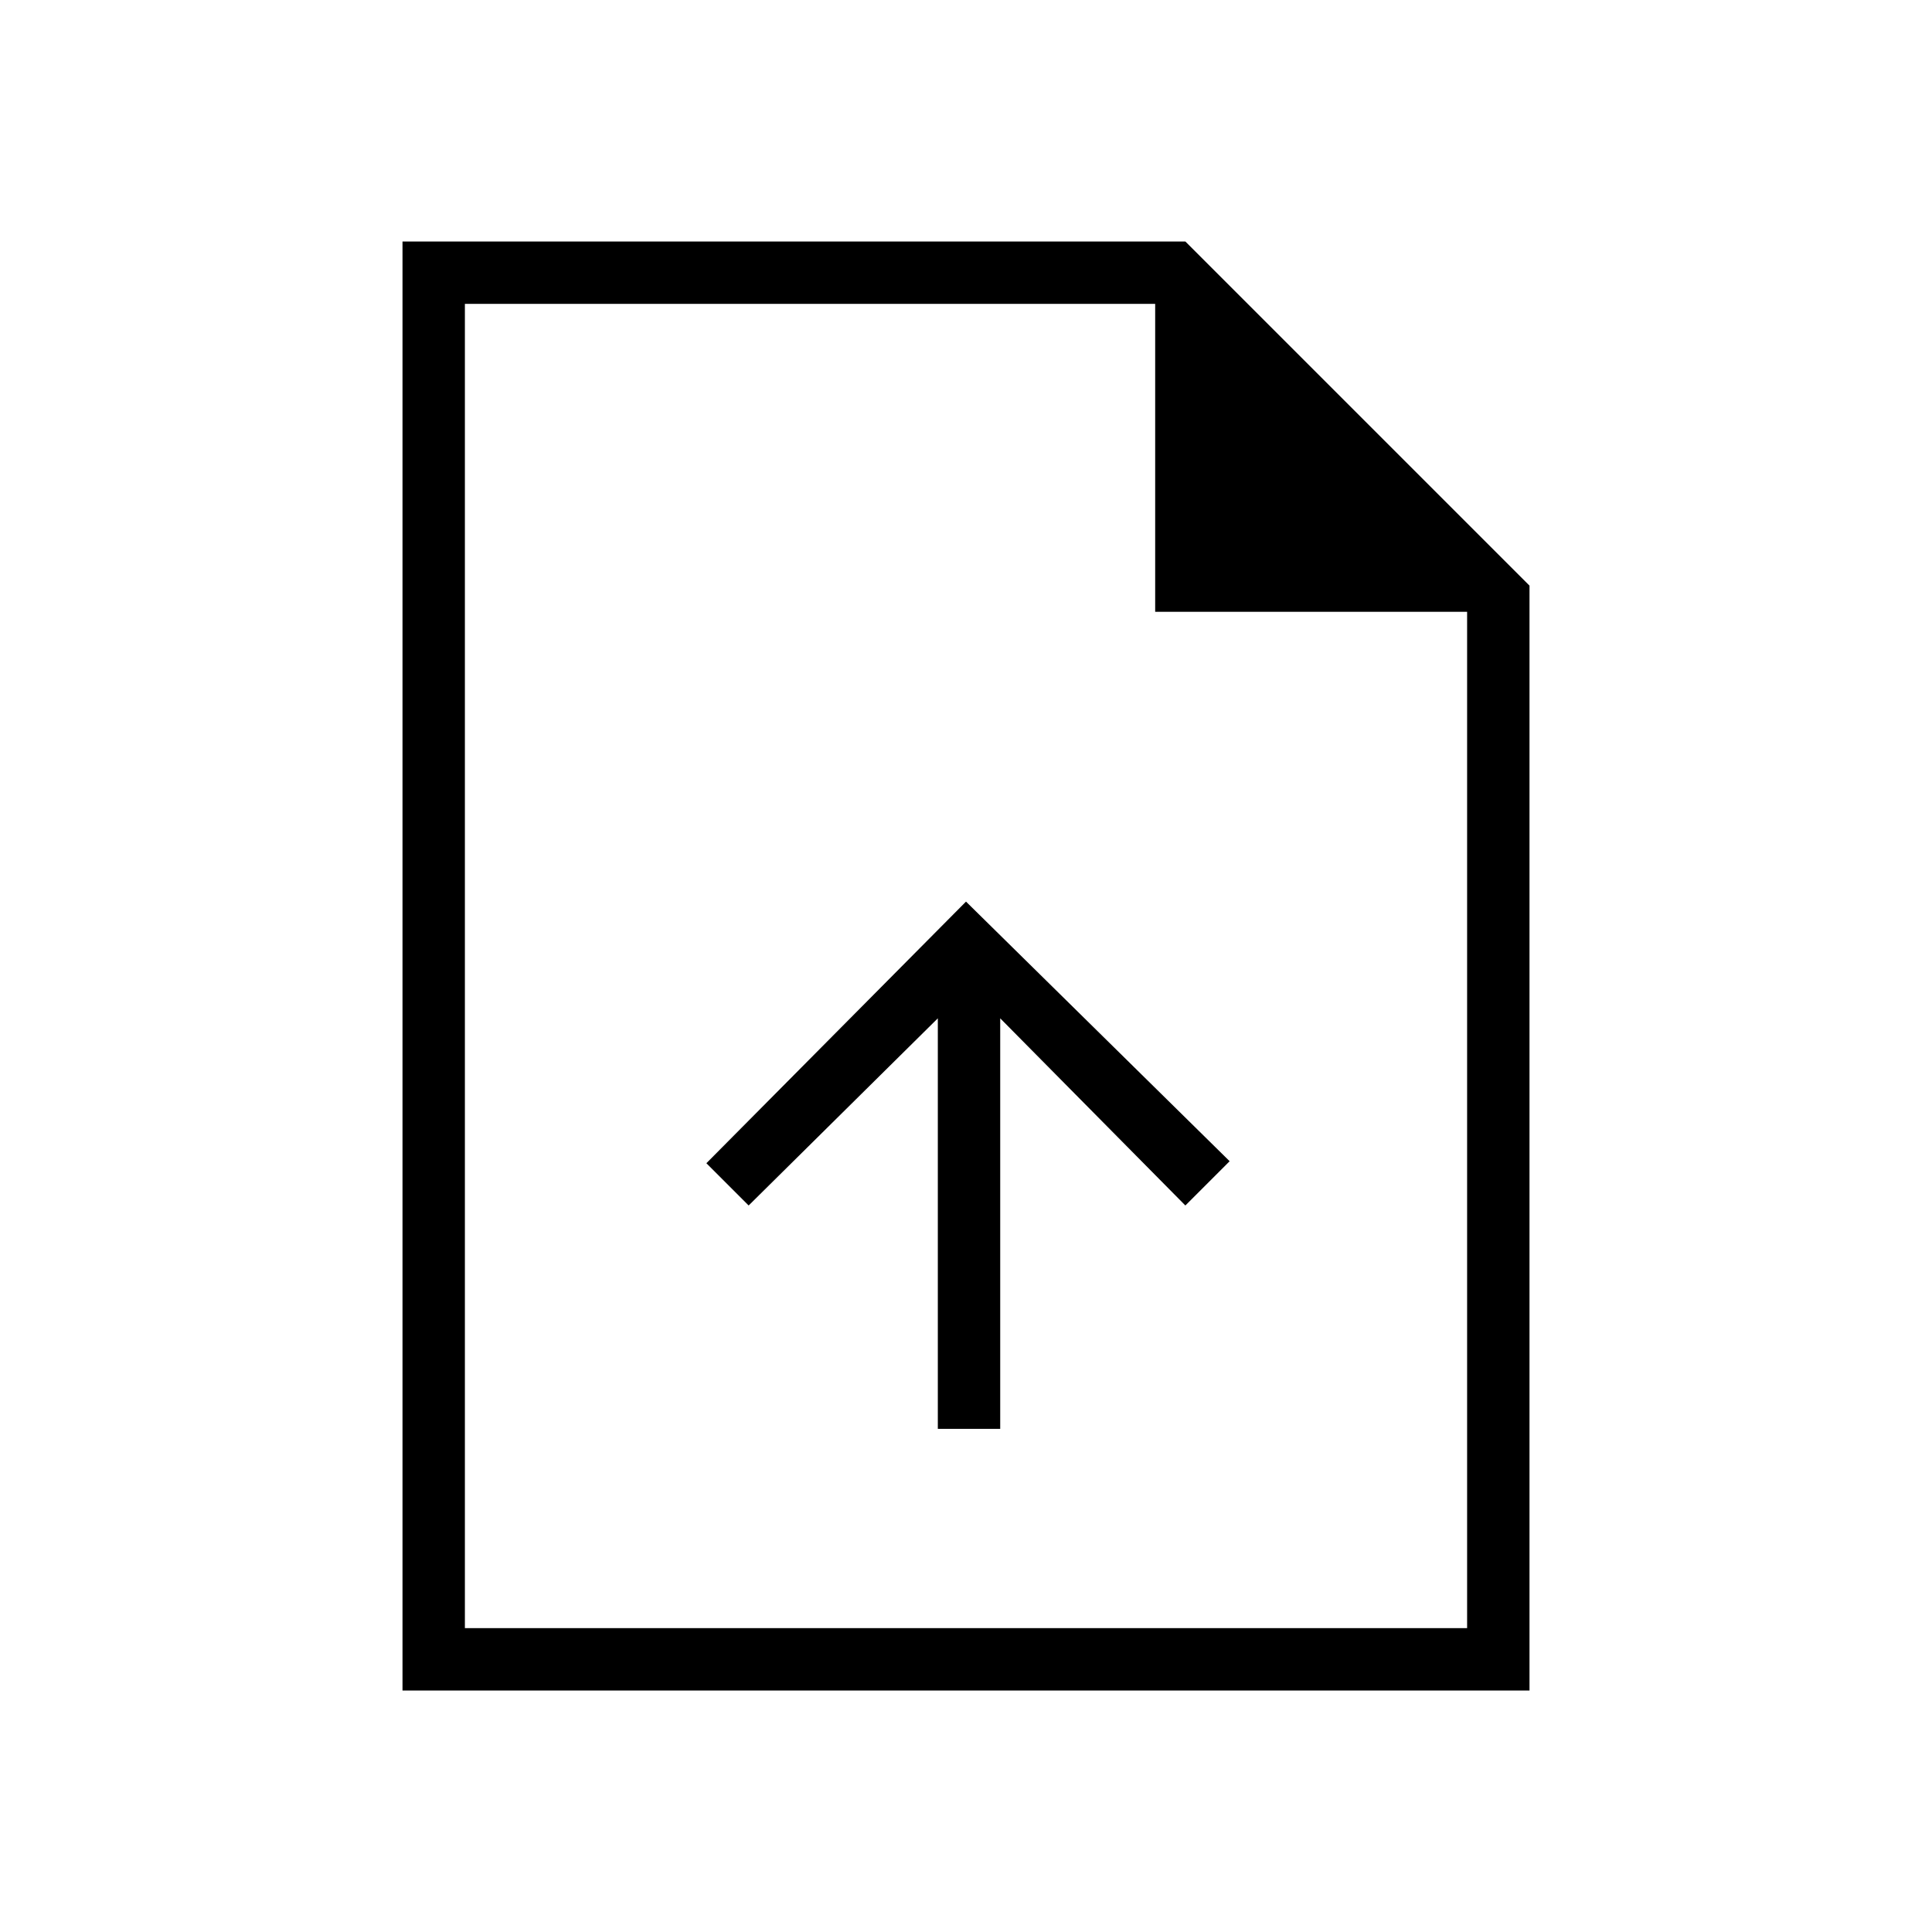 <svg xmlns="http://www.w3.org/2000/svg" height="48" width="48"><path d="M23.3 35.5H24.85V25.3L29.45 29.95L30.55 28.85L24 22.4L17.55 28.9L18.6 29.95L23.3 25.3ZM10 42V6H29.45L38 14.55V42ZM28.7 15.2V7.55H11.55V40.45H36.45V15.2ZM11.55 7.55V15.2V7.55V15.2V40.45Z"/></svg>